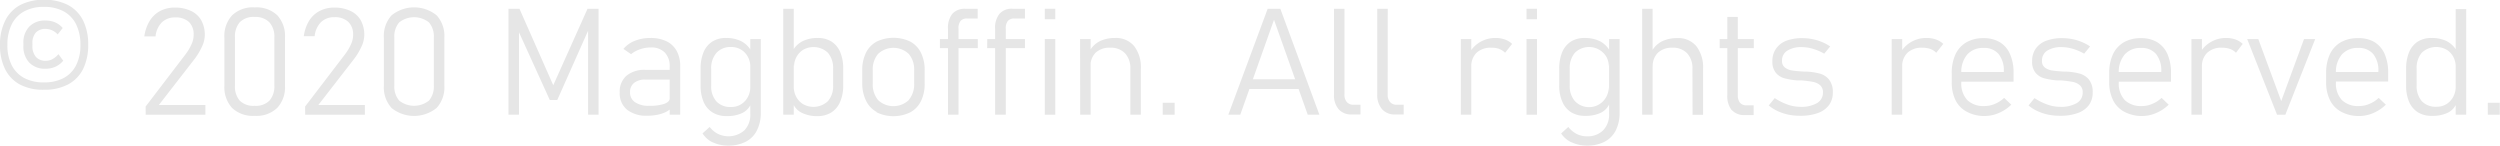 <svg xmlns="http://www.w3.org/2000/svg" viewBox="0 0 418.7 24.37"><defs><style>.cls-1{fill:#e6e6e6;}</style></defs><g id="Layer_2" data-name="Layer 2"><g id="Layer_1-2" data-name="Layer 1"><path class="cls-1" d="M4.74,16.35a5.9,5.9,0,0,1-2.53-2.58,8.84,8.84,0,0,1-.87-4.08,8.8,8.8,0,0,1,.87-4.07A5.93,5.93,0,0,1,4.73,3a8.5,8.5,0,0,1,4-.88,8.53,8.53,0,0,1,4,.88,5.93,5.93,0,0,1,2.52,2.58,8.93,8.93,0,0,1,.86,4.07,9,9,0,0,1-.86,4.08,5.9,5.9,0,0,1-2.53,2.58,8.4,8.4,0,0,1-4,.88A8.34,8.34,0,0,1,4.74,16.35ZM12,15.23a4.93,4.93,0,0,0,2.09-2.15,7.32,7.32,0,0,0,.72-3.39,7.64,7.64,0,0,0-.72-3.45A5,5,0,0,0,12,4.06a6.82,6.82,0,0,0-3.3-.75,6.76,6.76,0,0,0-3.3.75,5,5,0,0,0-2.1,2.18,7.64,7.64,0,0,0-.72,3.45,7.32,7.32,0,0,0,.72,3.39,5,5,0,0,0,2.1,2.15,6.88,6.88,0,0,0,3.3.73A6.93,6.93,0,0,0,12,15.23ZM6.26,12.66a3.88,3.88,0,0,1-1-2.82V9.4a3.81,3.81,0,0,1,1-2.8A3.62,3.62,0,0,1,9,5.6a3.91,3.91,0,0,1,1.6.32,3.41,3.41,0,0,1,1.24.93L11,7.93a2.82,2.82,0,0,0-.93-.69A2.78,2.78,0,0,0,9,7a2.14,2.14,0,0,0-1.66.62A2.55,2.55,0,0,0,6.77,9.4v.44a2.75,2.75,0,0,0,.58,1.85A2.12,2.12,0,0,0,9,12.34a2.34,2.34,0,0,0,1.13-.28,3.52,3.52,0,0,0,1-.83l.8,1.1a3.69,3.69,0,0,1-1.3,1A3.88,3.88,0,0,1,9,13.67,3.59,3.59,0,0,1,6.26,12.66Z" transform="translate(-1.34 -2.16)"/><path class="cls-1" d="M25.73,20l6.68-8.74a8.3,8.3,0,0,0,1-1.68,3.74,3.74,0,0,0,.36-1.46V8A2.87,2.87,0,0,0,33,5.85a3.24,3.24,0,0,0-2.31-.77,3.1,3.1,0,0,0-2.25.83,3.84,3.84,0,0,0-1.05,2.35v0H25.51v0a6.73,6.73,0,0,1,.9-2.6A4.61,4.61,0,0,1,28.16,4a5.22,5.22,0,0,1,2.48-.57A6.21,6.21,0,0,1,33.35,4a3.86,3.86,0,0,1,1.71,1.58,5.06,5.06,0,0,1,.58,2.51h0a4.74,4.74,0,0,1-.48,1.9,10.8,10.8,0,0,1-1.35,2.2l-5.87,7.56h7.8v1.63h-10Z" transform="translate(-1.34 -2.16)"/><path class="cls-1" d="M40.2,20.23a5.16,5.16,0,0,1-1.28-3.71V8.45a5.1,5.1,0,0,1,1.29-3.72A5,5,0,0,1,44,3.4a5.05,5.05,0,0,1,3.78,1.32,5.11,5.11,0,0,1,1.29,3.73v8.07a5.05,5.05,0,0,1-1.3,3.71A5,5,0,0,1,44,21.56,5.06,5.06,0,0,1,40.2,20.23ZM46.48,19a3.6,3.6,0,0,0,.81-2.52V8.45a3.61,3.61,0,0,0-.81-2.53A3.21,3.21,0,0,0,44,5a3.22,3.22,0,0,0-2.5.88,3.61,3.61,0,0,0-.81,2.53v8.07A3.6,3.6,0,0,0,41.48,19a3.22,3.22,0,0,0,2.5.88A3.21,3.21,0,0,0,46.48,19Z" transform="translate(-1.34 -2.16)"/><path class="cls-1" d="M52.44,20l6.68-8.74a8.3,8.3,0,0,0,1-1.68,3.74,3.74,0,0,0,.36-1.46V8a2.87,2.87,0,0,0-.82-2.19,3.25,3.25,0,0,0-2.31-.77,3.08,3.08,0,0,0-2.25.83,3.85,3.85,0,0,0-1.06,2.35v0H52.22v0a6.73,6.73,0,0,1,.9-2.6A4.54,4.54,0,0,1,54.87,4a5.22,5.22,0,0,1,2.48-.57A6.21,6.21,0,0,1,60.06,4a3.86,3.86,0,0,1,1.71,1.58,5.06,5.06,0,0,1,.58,2.51h0a4.74,4.74,0,0,1-.48,1.9,10.8,10.8,0,0,1-1.35,2.2l-5.87,7.56h7.8v1.63h-10Z" transform="translate(-1.34 -2.16)"/><path class="cls-1" d="M66.91,20.23a5.12,5.12,0,0,1-1.28-3.71V8.45a5.1,5.1,0,0,1,1.29-3.72,6,6,0,0,1,7.55,0,5.11,5.11,0,0,1,1.29,3.73v8.07a5.05,5.05,0,0,1-1.3,3.71,6,6,0,0,1-7.55,0ZM73.19,19A3.6,3.6,0,0,0,74,16.52V8.45a3.61,3.61,0,0,0-.81-2.53,4,4,0,0,0-5,0,3.61,3.61,0,0,0-.81,2.53v8.07A3.6,3.6,0,0,0,68.19,19a4,4,0,0,0,5,0Z" transform="translate(-1.34 -2.16)"/><path class="cls-1" d="M99.74,3.63h1.85V21.37H99.83V6.13l.18.78-5.34,12H93.42L88.07,7.15l.19-1V21.37H86.5V3.63h1.84L94,16.44Z" transform="translate(-1.34 -2.16)"/><path class="cls-1" d="M106.35,20.53a3.55,3.55,0,0,1-1.22-2.89,3.52,3.52,0,0,1,1.11-2.78,4.67,4.67,0,0,1,3.16-1h4.21l.17,1.63h-4.37a2.85,2.85,0,0,0-1.88.56,1.91,1.91,0,0,0-.67,1.57,1.91,1.91,0,0,0,.84,1.66,4,4,0,0,0,2.36.6,7.69,7.69,0,0,0,2.54-.33q.9-.33.9-.93l.26,1.66a3.56,3.56,0,0,1-1,.68,5.71,5.71,0,0,1-1.36.43,8.47,8.47,0,0,1-1.64.15A5.21,5.21,0,0,1,106.35,20.53Zm7.15-7.19a3.26,3.26,0,0,0-.82-2.38,3.1,3.1,0,0,0-2.34-.85,5.38,5.38,0,0,0-1.77.29,4.87,4.87,0,0,0-1.54.83l-1.28-.88A4.69,4.69,0,0,1,107.65,9a6.87,6.87,0,0,1,2.62-.48,6.14,6.14,0,0,1,2.69.55,3.89,3.89,0,0,1,1.71,1.62,5.16,5.16,0,0,1,.59,2.54v8.14H113.5Z" transform="translate(-1.34 -2.16)"/><path class="cls-1" d="M120.69,21a3.8,3.8,0,0,1-1.5-1.75,6.73,6.73,0,0,1-.51-2.76V13.68a6.89,6.89,0,0,1,.5-2.79,3.83,3.83,0,0,1,1.46-1.77,4.21,4.21,0,0,1,2.3-.6,5.65,5.65,0,0,1,2.54.54,4.07,4.07,0,0,1,1.75,1.78L127,13.28a3.32,3.32,0,0,0-.39-1.57,3.07,3.07,0,0,0-1.11-1.21,3.18,3.18,0,0,0-1.73-.47,3.14,3.14,0,0,0-2.45,1,3.89,3.89,0,0,0-.87,2.71v2.74a3.79,3.79,0,0,0,.87,2.66,3.17,3.17,0,0,0,2.45.94,3.09,3.09,0,0,0,1.71-.47,3.2,3.2,0,0,0,1.13-1.24,3.47,3.47,0,0,0,.39-1.6l.17,2.65a3.05,3.05,0,0,1-1.52,1.67,5.8,5.8,0,0,1-2.57.51A4.4,4.4,0,0,1,120.69,21Zm0,5A4.13,4.13,0,0,1,119,24.5l1.2-1.08a4,4,0,0,0,1.38,1.16A4.06,4.06,0,0,0,126,24a3.73,3.73,0,0,0,1-2.76V8.7h1.76V21a6.45,6.45,0,0,1-.65,3,4.25,4.25,0,0,1-1.86,1.89,6.2,6.2,0,0,1-2.94.65A5.83,5.83,0,0,1,120.73,26Z" transform="translate(-1.34 -2.16)"/><path class="cls-1" d="M132.52,3.63h1.76V21.37h-1.76Zm3.1,17.42a3,3,0,0,1-1.51-1.67l.17-2.65a3.47,3.47,0,0,0,.39,1.6,3.18,3.18,0,0,0,1.12,1.24A3.53,3.53,0,0,0,140,19.1a3.79,3.79,0,0,0,.87-2.66V13.7A3.89,3.89,0,0,0,140,11a3.5,3.5,0,0,0-4.16-.49,3.19,3.19,0,0,0-1.12,1.22,3.28,3.28,0,0,0-.39,1.56L134,10.84a4.07,4.07,0,0,1,1.75-1.78,5.7,5.7,0,0,1,2.55-.54,4.26,4.26,0,0,1,2.3.6,3.89,3.89,0,0,1,1.46,1.77,7.06,7.06,0,0,1,.5,2.79v2.76a6.73,6.73,0,0,1-.51,2.76A3.88,3.88,0,0,1,140.56,21a4.36,4.36,0,0,1-2.36.61A5.81,5.81,0,0,1,135.62,21.05Z" transform="translate(-1.34 -2.16)"/><path class="cls-1" d="M148.16,20.91A4.26,4.26,0,0,1,146.37,19a6.63,6.63,0,0,1-.62-3V14a6.52,6.52,0,0,1,.62-3,4.26,4.26,0,0,1,1.79-1.87,6.53,6.53,0,0,1,5.64,0A4.24,4.24,0,0,1,155.58,11a6.39,6.39,0,0,1,.62,3v2.1a6.44,6.44,0,0,1-.62,3,4.29,4.29,0,0,1-1.78,1.87,6.44,6.44,0,0,1-5.64,0Zm5.37-2a4,4,0,0,0,.91-2.83V14a4,4,0,0,0-.91-2.82,3.75,3.75,0,0,0-5.12,0,4,4,0,0,0-.9,2.82v2.1a4.09,4.09,0,0,0,.9,2.83,3.75,3.75,0,0,0,5.12,0Z" transform="translate(-1.34 -2.16)"/><path class="cls-1" d="M158.76,8.7h6.34v1.52h-6.34ZM160.11,7a3.79,3.79,0,0,1,.72-2.52A2.75,2.75,0,0,1,163,3.63h2.08V5.26h-1.78a1.35,1.35,0,0,0-1.09.42A1.94,1.94,0,0,0,161.87,7V21.37h-1.76Z" transform="translate(-1.34 -2.16)"/><path class="cls-1" d="M166.69,8.7H173v1.52h-6.33ZM168,7a3.73,3.73,0,0,1,.73-2.52A2.72,2.72,0,0,1,171,3.63H173V5.26h-1.78a1.35,1.35,0,0,0-1.09.42A1.94,1.94,0,0,0,169.79,7V21.37H168Z" transform="translate(-1.34 -2.16)"/><path class="cls-1" d="M176.32,3.63h1.76V5.38h-1.76Zm0,5.07h1.76V21.37h-1.76Z" transform="translate(-1.34 -2.16)"/><path class="cls-1" d="M182.23,8.7H184V21.37h-1.75Zm8.42,5a3.65,3.65,0,0,0-.89-2.62,3.27,3.27,0,0,0-2.49-.93,3.39,3.39,0,0,0-2.43.83,3.1,3.1,0,0,0-.86,2.34l-.25-2.44a4.15,4.15,0,0,1,1.78-1.81,5.83,5.83,0,0,1,2.58-.55,3.94,3.94,0,0,1,3.19,1.35,5.79,5.79,0,0,1,1.13,3.81v7.69h-1.76Z" transform="translate(-1.34 -2.16)"/><path class="cls-1" d="M196.07,19.37h2v2h-2Z" transform="translate(-1.34 -2.16)"/><path class="cls-1" d="M213.65,3.63h2.12l6.54,17.74h-1.95l-5.65-15.9-5.65,15.9h-2Zm-3.53,11.8h9.34v1.63h-9.34Z" transform="translate(-1.34 -2.16)"/><path class="cls-1" d="M226.51,18a1.82,1.82,0,0,0,.4,1.25,1.39,1.39,0,0,0,1.11.45h1.17v1.63h-1.47a2.76,2.76,0,0,1-2.19-.88,3.58,3.58,0,0,1-.77-2.47V3.63h1.75Z" transform="translate(-1.34 -2.16)"/><path class="cls-1" d="M233.75,18a1.77,1.77,0,0,0,.4,1.25,1.38,1.38,0,0,0,1.1.45h1.18v1.63H235a2.76,2.76,0,0,1-2.19-.88A3.59,3.59,0,0,1,232,18V3.63h1.76Z" transform="translate(-1.34 -2.16)"/><path class="cls-1" d="M246,8.7h1.75V21.37H246Zm6.47,1.66a4.07,4.07,0,0,0-1.37-.21,3.44,3.44,0,0,0-2.47.85,3.14,3.14,0,0,0-.88,2.35l-.25-2.44a4.87,4.87,0,0,1,1.82-1.76,5,5,0,0,1,2.48-.63,4.52,4.52,0,0,1,1.56.25,3.49,3.49,0,0,1,1.23.74L253.41,11A2.6,2.6,0,0,0,252.42,10.36Z" transform="translate(-1.34 -2.16)"/><path class="cls-1" d="M257,3.63h1.76V5.38H257Zm0,5.07h1.76V21.37H257Z" transform="translate(-1.34 -2.16)"/><path class="cls-1" d="M264.54,21A3.8,3.8,0,0,1,263,19.2a6.57,6.57,0,0,1-.52-2.76V13.68a7.06,7.06,0,0,1,.5-2.79,3.89,3.89,0,0,1,1.46-1.77,4.26,4.26,0,0,1,2.3-.6,5.7,5.7,0,0,1,2.55.54,4.07,4.07,0,0,1,1.75,1.78l-.26,2.44a3.31,3.31,0,0,0-.38-1.57,3.39,3.39,0,0,0-5.29-.72,3.89,3.89,0,0,0-.87,2.71v2.74a3.79,3.79,0,0,0,.87,2.66,3.28,3.28,0,0,0,5.28-.77,3.47,3.47,0,0,0,.39-1.6l.18,2.65a3.09,3.09,0,0,1-1.52,1.67,5.8,5.8,0,0,1-2.57.51A4.4,4.4,0,0,1,264.54,21Zm0,5a4.1,4.1,0,0,1-1.74-1.49L264,23.42a4.24,4.24,0,0,0,1.38,1.16,3.77,3.77,0,0,0,1.7.41,3.69,3.69,0,0,0,2.75-1,3.73,3.73,0,0,0,1-2.76V8.7h1.76V21a6.45,6.45,0,0,1-.64,3,4.35,4.35,0,0,1-1.86,1.89,6.2,6.2,0,0,1-2.94.65A5.88,5.88,0,0,1,264.57,26Z" transform="translate(-1.34 -2.16)"/><path class="cls-1" d="M276.37,3.63h1.75V21.37h-1.75Zm8.42,10.07a3.65,3.65,0,0,0-.89-2.62,3.27,3.27,0,0,0-2.49-.93A3.39,3.39,0,0,0,279,11a3.1,3.1,0,0,0-.86,2.34l-.25-2.44a4.15,4.15,0,0,1,1.78-1.81,5.83,5.83,0,0,1,2.58-.55,3.93,3.93,0,0,1,3.19,1.35,5.79,5.79,0,0,1,1.13,3.81v7.69h-1.76Z" transform="translate(-1.34 -2.16)"/><path class="cls-1" d="M289.35,8.7h5.72v1.52h-5.72Zm2,11.89a3.81,3.81,0,0,1-.72-2.51V5h1.76V18.1a1.93,1.93,0,0,0,.36,1.26,1.36,1.36,0,0,0,1.09.44h1.2v1.63h-1.44A2.78,2.78,0,0,1,291.38,20.59Z" transform="translate(-1.34 -2.16)"/><path class="cls-1" d="M300.85,21.36a8.65,8.65,0,0,1-1.8-.6,6.55,6.55,0,0,1-1.48-.94l1-1.23a9.63,9.63,0,0,0,2.15,1.08,6.37,6.37,0,0,0,2.11.38,5.29,5.29,0,0,0,2.82-.62,2,2,0,0,0,1-1.76,1.55,1.55,0,0,0-.48-1.24,2.51,2.51,0,0,0-1.21-.56,18.2,18.2,0,0,0-2-.25h-.25l-.25,0h-.2a11.92,11.92,0,0,1-2.1-.36,2.83,2.83,0,0,1-1.41-.92,2.9,2.9,0,0,1-.57-1.94,3.51,3.51,0,0,1,.6-2.07A3.65,3.65,0,0,1,300.47,9a7.45,7.45,0,0,1,2.74-.45,8.49,8.49,0,0,1,1.66.16,8.59,8.59,0,0,1,1.59.48,7.46,7.46,0,0,1,1.4.75l-1,1.21a8.41,8.41,0,0,0-1.88-.81,6.55,6.55,0,0,0-1.83-.29,4.35,4.35,0,0,0-2.48.6,1.91,1.91,0,0,0-.88,1.68,1.32,1.32,0,0,0,.48,1.13,2.53,2.53,0,0,0,1.2.5c.48.08,1.15.14,2,.19h.28l.08,0a10.43,10.43,0,0,1,2.26.33,3,3,0,0,1,1.57,1,3.31,3.31,0,0,1,.64,2.18,3.45,3.45,0,0,1-.64,2.1,4,4,0,0,1-1.85,1.33,8.58,8.58,0,0,1-3,.46A10.1,10.1,0,0,1,300.85,21.36Z" transform="translate(-1.34 -2.16)"/><path class="cls-1" d="M318.16,8.7h1.76V21.37h-1.76Zm6.48,1.66a4.11,4.11,0,0,0-1.37-.21,3.44,3.44,0,0,0-2.47.85,3.11,3.11,0,0,0-.88,2.35l-.25-2.44a4.87,4.87,0,0,1,1.82-1.76A5,5,0,0,1,324,8.52a4.58,4.58,0,0,1,1.57.25,3.49,3.49,0,0,1,1.23.74L325.62,11A2.63,2.63,0,0,0,324.64,10.36Z" transform="translate(-1.34 -2.16)"/><path class="cls-1" d="M330.77,20.89A4.38,4.38,0,0,1,328.88,19a6.6,6.6,0,0,1-.66-3.07V14.45a7.47,7.47,0,0,1,.63-3.21,4.58,4.58,0,0,1,1.83-2,5.66,5.66,0,0,1,2.88-.69,5.17,5.17,0,0,1,2.71.68,4.32,4.32,0,0,1,1.71,2,7.54,7.54,0,0,1,.59,3.15v1.46h-9.15V14.22h7.52V14.1a4.34,4.34,0,0,0-.89-2.91,3.1,3.1,0,0,0-2.49-1,3.5,3.5,0,0,0-2.74,1.09,4.51,4.51,0,0,0-1,3.08v1.61a4.05,4.05,0,0,0,1,2.95,3.91,3.91,0,0,0,2.9,1,4.36,4.36,0,0,0,1.74-.37,4.91,4.91,0,0,0,1.53-1l1.2,1.14a6.66,6.66,0,0,1-2.1,1.4,6.11,6.11,0,0,1-2.37.5A6.23,6.23,0,0,1,330.77,20.89Z" transform="translate(-1.34 -2.16)"/><path class="cls-1" d="M344.36,21.36a8.65,8.65,0,0,1-1.8-.6,6.33,6.33,0,0,1-1.48-.94l1-1.23a9.63,9.63,0,0,0,2.15,1.08,6.33,6.33,0,0,0,2.11.38,5.25,5.25,0,0,0,2.81-.62,2,2,0,0,0,1-1.76,1.55,1.55,0,0,0-.48-1.24,2.55,2.55,0,0,0-1.22-.56,18.2,18.2,0,0,0-2-.25h-.25l-.25,0h-.19a11.92,11.92,0,0,1-2.1-.36,2.83,2.83,0,0,1-1.41-.92,2.9,2.9,0,0,1-.57-1.94,3.58,3.58,0,0,1,.59-2.07A3.68,3.68,0,0,1,344,9a7.45,7.45,0,0,1,2.74-.45,8.46,8.46,0,0,1,3.25.64,7.78,7.78,0,0,1,1.4.75l-1,1.21a8.41,8.41,0,0,0-1.88-.81,6.55,6.55,0,0,0-1.83-.29,4.39,4.39,0,0,0-2.48.6,1.93,1.93,0,0,0-.87,1.68,1.32,1.32,0,0,0,.47,1.13,2.61,2.61,0,0,0,1.2.5c.49.08,1.15.14,2,.19h.28l.07,0a10.43,10.43,0,0,1,2.27.33,3.06,3.06,0,0,1,1.57,1,3.31,3.31,0,0,1,.63,2.18,3.44,3.44,0,0,1-.63,2.1,4,4,0,0,1-1.86,1.33,8.48,8.48,0,0,1-2.94.46A10,10,0,0,1,344.36,21.36Z" transform="translate(-1.34 -2.16)"/><path class="cls-1" d="M357.14,20.89a4.45,4.45,0,0,1-1.9-1.94,6.72,6.72,0,0,1-.65-3.07V14.45a7.47,7.47,0,0,1,.63-3.21,4.61,4.61,0,0,1,1.82-2,5.7,5.7,0,0,1,2.89-.69,5.13,5.13,0,0,1,2.7.68,4.4,4.4,0,0,1,1.72,2,7.7,7.7,0,0,1,.59,3.15v1.46h-9.15V14.22h7.52V14.1a4.34,4.34,0,0,0-.89-2.91,3.1,3.1,0,0,0-2.49-1,3.47,3.47,0,0,0-2.74,1.09,4.51,4.51,0,0,0-1,3.08v1.61a4.05,4.05,0,0,0,1,2.95,3.9,3.9,0,0,0,2.89,1,4.29,4.29,0,0,0,1.74-.37,4.84,4.84,0,0,0,1.54-1l1.19,1.14a6.66,6.66,0,0,1-2.1,1.4,6,6,0,0,1-2.37.5A6.21,6.21,0,0,1,357.14,20.89Z" transform="translate(-1.34 -2.16)"/><path class="cls-1" d="M368.36,8.7h1.76V21.37h-1.76Zm6.47,1.66a4.07,4.07,0,0,0-1.37-.21A3.4,3.4,0,0,0,371,11a3.11,3.11,0,0,0-.88,2.35l-.26-2.44a4.83,4.83,0,0,1,1.83-1.76,5,5,0,0,1,2.47-.63,4.62,4.62,0,0,1,1.57.25,3.54,3.54,0,0,1,1.22.74L375.82,11A2.6,2.6,0,0,0,374.83,10.36Z" transform="translate(-1.34 -2.16)"/><path class="cls-1" d="M387.22,8.7h1.87l-5,12.67h-1.39l-5-12.67h1.86l3.84,10.39Z" transform="translate(-1.34 -2.16)"/><path class="cls-1" d="M393.47,20.89a4.45,4.45,0,0,1-1.9-1.94,6.72,6.72,0,0,1-.65-3.07V14.45a7.47,7.47,0,0,1,.63-3.21,4.55,4.55,0,0,1,1.82-2,5.69,5.69,0,0,1,2.88-.69A5.17,5.17,0,0,1,399,9.2a4.4,4.4,0,0,1,1.72,2,7.7,7.7,0,0,1,.59,3.15v1.46h-9.16V14.22h7.52V14.1a4.34,4.34,0,0,0-.88-2.91,3.11,3.11,0,0,0-2.5-1,3.47,3.47,0,0,0-2.73,1.09,4.51,4.51,0,0,0-1,3.08v1.61a4.06,4.06,0,0,0,1,2.95,3.89,3.89,0,0,0,2.89,1,4.29,4.29,0,0,0,1.74-.37,4.69,4.69,0,0,0,1.53-1l1.2,1.14a6.66,6.66,0,0,1-2.1,1.4,6,6,0,0,1-2.37.5A6.21,6.21,0,0,1,393.47,20.89Z" transform="translate(-1.34 -2.16)"/><path class="cls-1" d="M406.34,21a3.88,3.88,0,0,1-1.51-1.75,6.73,6.73,0,0,1-.51-2.76V13.68a7.06,7.06,0,0,1,.5-2.79,3.83,3.83,0,0,1,1.46-1.77,4.26,4.26,0,0,1,2.3-.6,5.7,5.7,0,0,1,2.55.54,4.12,4.12,0,0,1,1.75,1.78l-.26,2.44a3.43,3.43,0,0,0-.38-1.57,3.1,3.1,0,0,0-1.12-1.21,3.53,3.53,0,0,0-4.18.49,3.93,3.93,0,0,0-.86,2.71v2.74a3.83,3.83,0,0,0,.86,2.66,3.17,3.17,0,0,0,2.46.94,3.13,3.13,0,0,0,1.71-.47,3.18,3.18,0,0,0,1.12-1.24,3.47,3.47,0,0,0,.39-1.6l.17,2.65a3,3,0,0,1-1.51,1.67,5.81,5.81,0,0,1-2.58.51A4.34,4.34,0,0,1,406.34,21Zm6.28-17.32h1.76V21.37h-1.76Z" transform="translate(-1.34 -2.16)"/><path class="cls-1" d="M418,19.37h2v2h-2Z" transform="translate(-1.34 -2.16)"/></g></g></svg>